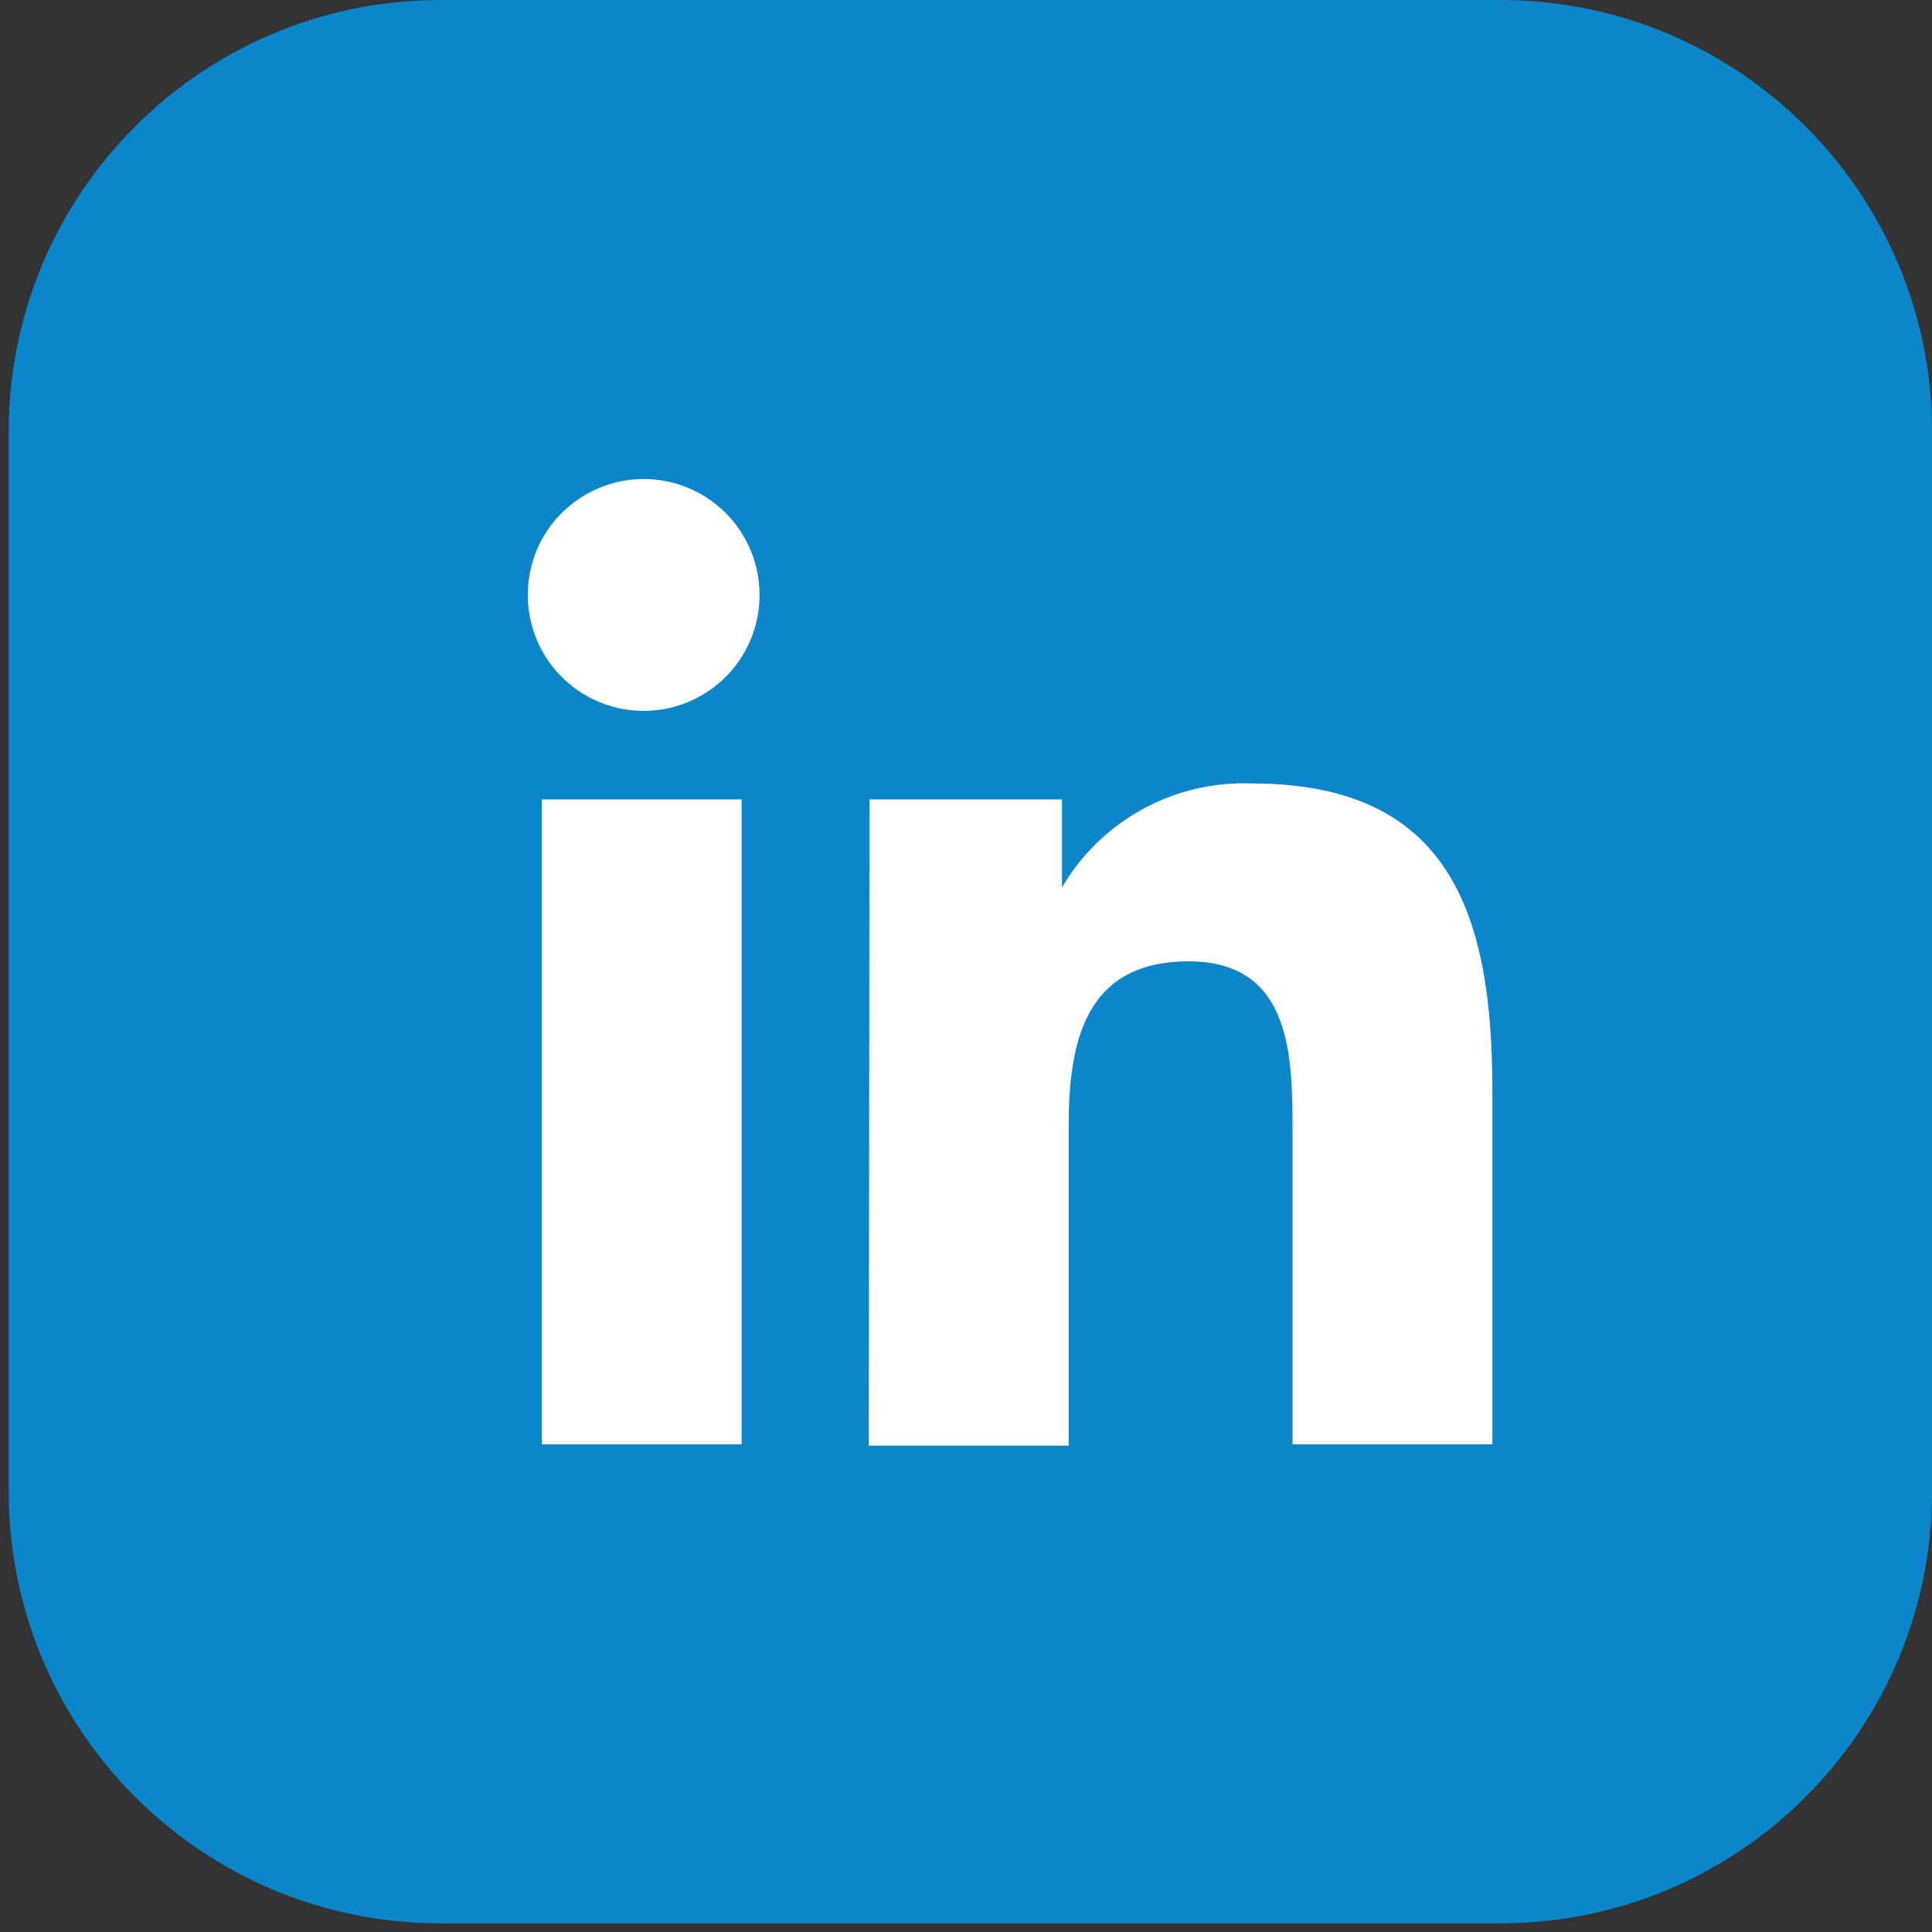 <svg width="29" height="29" viewBox="0 0 29 29" fill="none" xmlns="http://www.w3.org/2000/svg">
<rect x="0" y="0" width="29" height="29" fill="#333333" stroke="none"/>
<path d="M22.521 0H6.611C3.032 0 0.131 2.901 0.131 6.48V22.39C0.131 25.969 3.032 28.87 6.611 28.87H22.521C26.1 28.87 29.001 25.969 29.001 22.39V6.48C29.001 2.901 26.1 0 22.521 0Z" fill="#0B86CA"/>
<path d="M8.132 12H11.132V21.68H8.132V12ZM9.662 7.19C10.006 7.19 10.342 7.292 10.627 7.483C10.914 7.674 11.136 7.945 11.268 8.262C11.4 8.58 11.435 8.929 11.369 9.266C11.303 9.603 11.138 9.914 10.896 10.157C10.653 10.401 10.344 10.568 10.007 10.636C9.671 10.704 9.321 10.671 9.003 10.541C8.685 10.411 8.412 10.189 8.22 9.904C8.028 9.62 7.924 9.284 7.922 8.94C7.921 8.711 7.965 8.484 8.051 8.271C8.138 8.059 8.266 7.866 8.428 7.704C8.59 7.541 8.782 7.412 8.994 7.324C9.205 7.236 9.433 7.19 9.662 7.19Z" fill="white"/>
<path d="M13.051 12H15.941V13.32C16.23 12.826 16.648 12.421 17.15 12.146C17.652 11.871 18.219 11.738 18.791 11.76C21.791 11.76 22.401 13.76 22.401 16.37V21.68H19.401V17C19.401 15.88 19.401 14.43 17.841 14.43C16.281 14.43 16.041 15.65 16.041 16.91V21.7H13.041L13.051 12Z" fill="white"/>
</svg>
